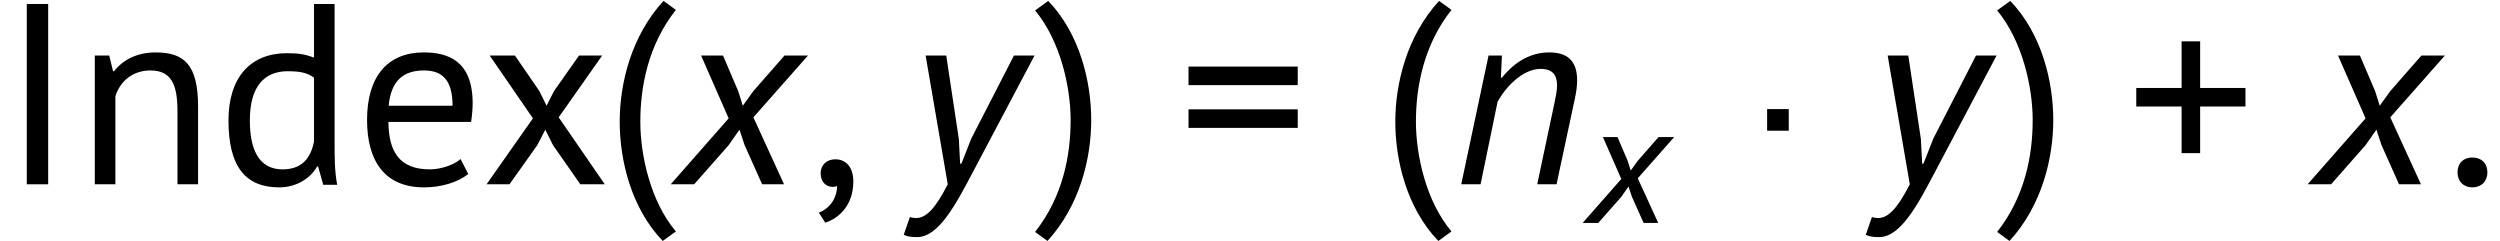 <?xml version='1.0' encoding='UTF-8'?>
<!-- This file was generated by dvisvgm 3.1.1 -->
<svg version='1.1' xmlns='http://www.w3.org/2000/svg' xmlns:xlink='http://www.w3.org/1999/xlink' width='116.039pt' height='11.184pt' viewBox='175.106 84.298 116.039 11.184'>
<defs>
<path id='g2-1' d='M1.16-2.989V-2.487H1.662H2.164V-2.989V-3.491H1.662H1.16V-2.989Z'/>
<path id='g0-110' d='M3.236 0L3.802-2.646C3.85-2.869 3.873-3.053 3.873-3.22C3.873-3.85 3.539-4.081 3.013-4.081C2.295-4.081 1.825-3.642 1.546-3.3H1.514L1.546-3.985H1.132L.287 0H.885L1.411-2.55C1.658-3.013 2.192-3.571 2.742-3.571C3.132-3.571 3.252-3.363 3.252-3.053C3.252-2.901 3.212-2.71 3.172-2.519L2.638 0H3.236Z'/>
<path id='g0-120' d='M-.175 0H.55L1.618-1.211L1.953-1.69L2.112-1.211L2.654 0H3.332L2.383-2.072L4.073-3.985H3.347L2.383-2.885L2.056-2.431L1.913-2.885L1.443-3.985H.765L1.618-2.04L-.175 0Z'/>
<path id='g0-121' d='M1.156-3.985H.518L1.203 0C.821 .749 .534 1.044 .223 1.044C.159 1.044 .096 1.036 .032 1.012L-.159 1.562C-.056 1.618 .08 1.634 .255 1.634C.925 1.634 1.459 .614 2.008-.43L3.889-3.985H3.252L1.929-1.411L1.626-.638H1.586L1.546-1.403L1.156-3.985Z'/>
<use id='g1-110' xlink:href='#g0-110' transform='scale(1.5)'/>
<use id='g1-120' xlink:href='#g0-120' transform='scale(1.5)'/>
<use id='g1-121' xlink:href='#g0-121' transform='scale(1.5)'/>
<path id='g3-40' d='M3.324 2.188C2.14 .789 1.674-1.363 1.674-2.905C1.674-4.543 2.044-6.48 3.324-8.094L2.75-8.512C1.243-6.874 .717-4.663 .717-2.905C.717-1.124 1.243 1.1 2.714 2.63L3.324 2.188Z'/>
<path id='g3-41' d='M.024-8.07C1.196-6.659 1.674-4.519 1.674-2.977C1.674-1.339 1.315 .574 .024 2.212L.598 2.63C2.104 .992 2.63-1.219 2.63-2.977C2.63-4.758 2.104-6.982 .634-8.512L.024-8.07Z'/>
<path id='g3-43' d='M.478-3.61H2.582V-1.447H3.443V-3.61H5.547V-4.471H3.443V-6.635H2.582V-4.471H.478V-3.61Z'/>
<path id='g3-44' d='M.586-.514C.586-.108 .837 .12 1.148 .12C1.219 .12 1.279 .108 1.351 .084C1.351 .562 1.076 1.1 .502 1.315L.801 1.781C1.399 1.59 2.104 1.004 2.104-.132C2.104-.801 1.757-1.16 1.267-1.16C.873-1.16 .586-.897 .586-.514Z'/>
<path id='g3-46' d='M.586-.55C.586-.143 .861 .143 1.267 .143C1.698 .143 1.973-.143 1.973-.55C1.973-.98 1.698-1.243 1.267-1.243C.861-1.243 .586-.98 .586-.55Z'/>
<path id='g3-61' d='M.478-4.603H5.547V-5.464H.478V-4.603ZM.478-2.618H5.547V-3.479H.478V-2.618Z'/>
<path id='g3-73' d='M1.243 0H2.236V-8.369H1.243V0Z'/>
<path id='g3-100' d='M5.511-8.369H4.555V-5.882C4.16-6.025 3.885-6.085 3.3-6.085C1.626-6.085 .586-4.985 .586-2.965C.586-.849 1.351 .143 2.941 .143C3.742 .143 4.388-.275 4.698-.825H4.746L4.985 .024H5.631C5.511-.61 5.511-1.243 5.511-2.056V-8.369ZM3.096-.693C1.973-.693 1.578-1.65 1.578-2.965C1.578-4.543 2.248-5.248 3.335-5.248C3.933-5.248 4.268-5.165 4.555-4.949V-1.973C4.376-1.112 3.909-.693 3.096-.693Z'/>
<path id='g3-101' d='M4.926-1.172C4.651-.921 4.041-.693 3.503-.693C2.092-.693 1.59-1.506 1.578-2.893H5.416C5.464-3.216 5.487-3.503 5.487-3.766C5.487-5.762 4.304-6.121 3.216-6.121C1.542-6.121 .586-5.009 .586-2.989C.586-1.088 1.399 .143 3.228 .143C4.041 .143 4.806-.096 5.284-.478L4.926-1.172ZM3.228-5.284C4.065-5.284 4.555-4.854 4.555-3.646H1.59C1.698-4.83 2.295-5.284 3.228-5.284Z'/>
<path id='g3-110' d='M5.715 0V-3.61C5.715-5.583 5.045-6.121 3.742-6.121C2.857-6.121 2.2-5.75 1.817-5.248H1.769L1.59-5.978H.921V0H1.877V-4.089C2.092-4.77 2.666-5.284 3.503-5.284C4.459-5.284 4.758-4.651 4.758-3.407V0H5.715Z'/>
<path id='g3-120' d='M.335 0H1.399L2.69-1.817L3.061-2.534L3.419-1.817L4.686 0H5.822L3.682-3.108L5.703-5.978H4.627L3.467-4.328L3.12-3.646L2.786-4.328L1.65-5.978H.478L2.487-3.061L.335 0Z'/>
</defs>
<g id='page1'>
<use x='175.106' y='92.852' xlink:href='#g3-73'/>
<use x='178.585' y='92.852' xlink:href='#g3-110'/>
<use x='185.125' y='92.852' xlink:href='#g3-100'/>
<use x='191.557' y='92.852' xlink:href='#g3-101'/>
<use x='197.355' y='92.852' xlink:href='#g3-120'/>
<use x='203.153' y='92.852' xlink:href='#g3-40'/>
<use x='206.5' y='92.852' xlink:href='#g1-120'/>
<use x='212.61' y='92.852' xlink:href='#g3-44'/>
<use x='217.292' y='92.852' xlink:href='#g1-121'/>
<use x='223.126' y='92.852' xlink:href='#g3-41'/>
<use x='229.794' y='92.852' xlink:href='#g3-61'/>
<use x='239.153' y='92.852' xlink:href='#g3-40'/>
<use x='242.5' y='92.852' xlink:href='#g1-110'/>
<use x='248.741' y='94.645' xlink:href='#g0-120'/>
<use x='255.968' y='92.852' xlink:href='#g2-1'/>
<use x='261.946' y='92.852' xlink:href='#g1-121'/>
<use x='267.78' y='92.852' xlink:href='#g3-41'/>
<use x='273.784' y='92.852' xlink:href='#g3-43'/>
<use x='282.478' y='92.852' xlink:href='#g1-120'/>
<use x='288.587' y='92.852' xlink:href='#g3-46'/>
</g>
</svg>